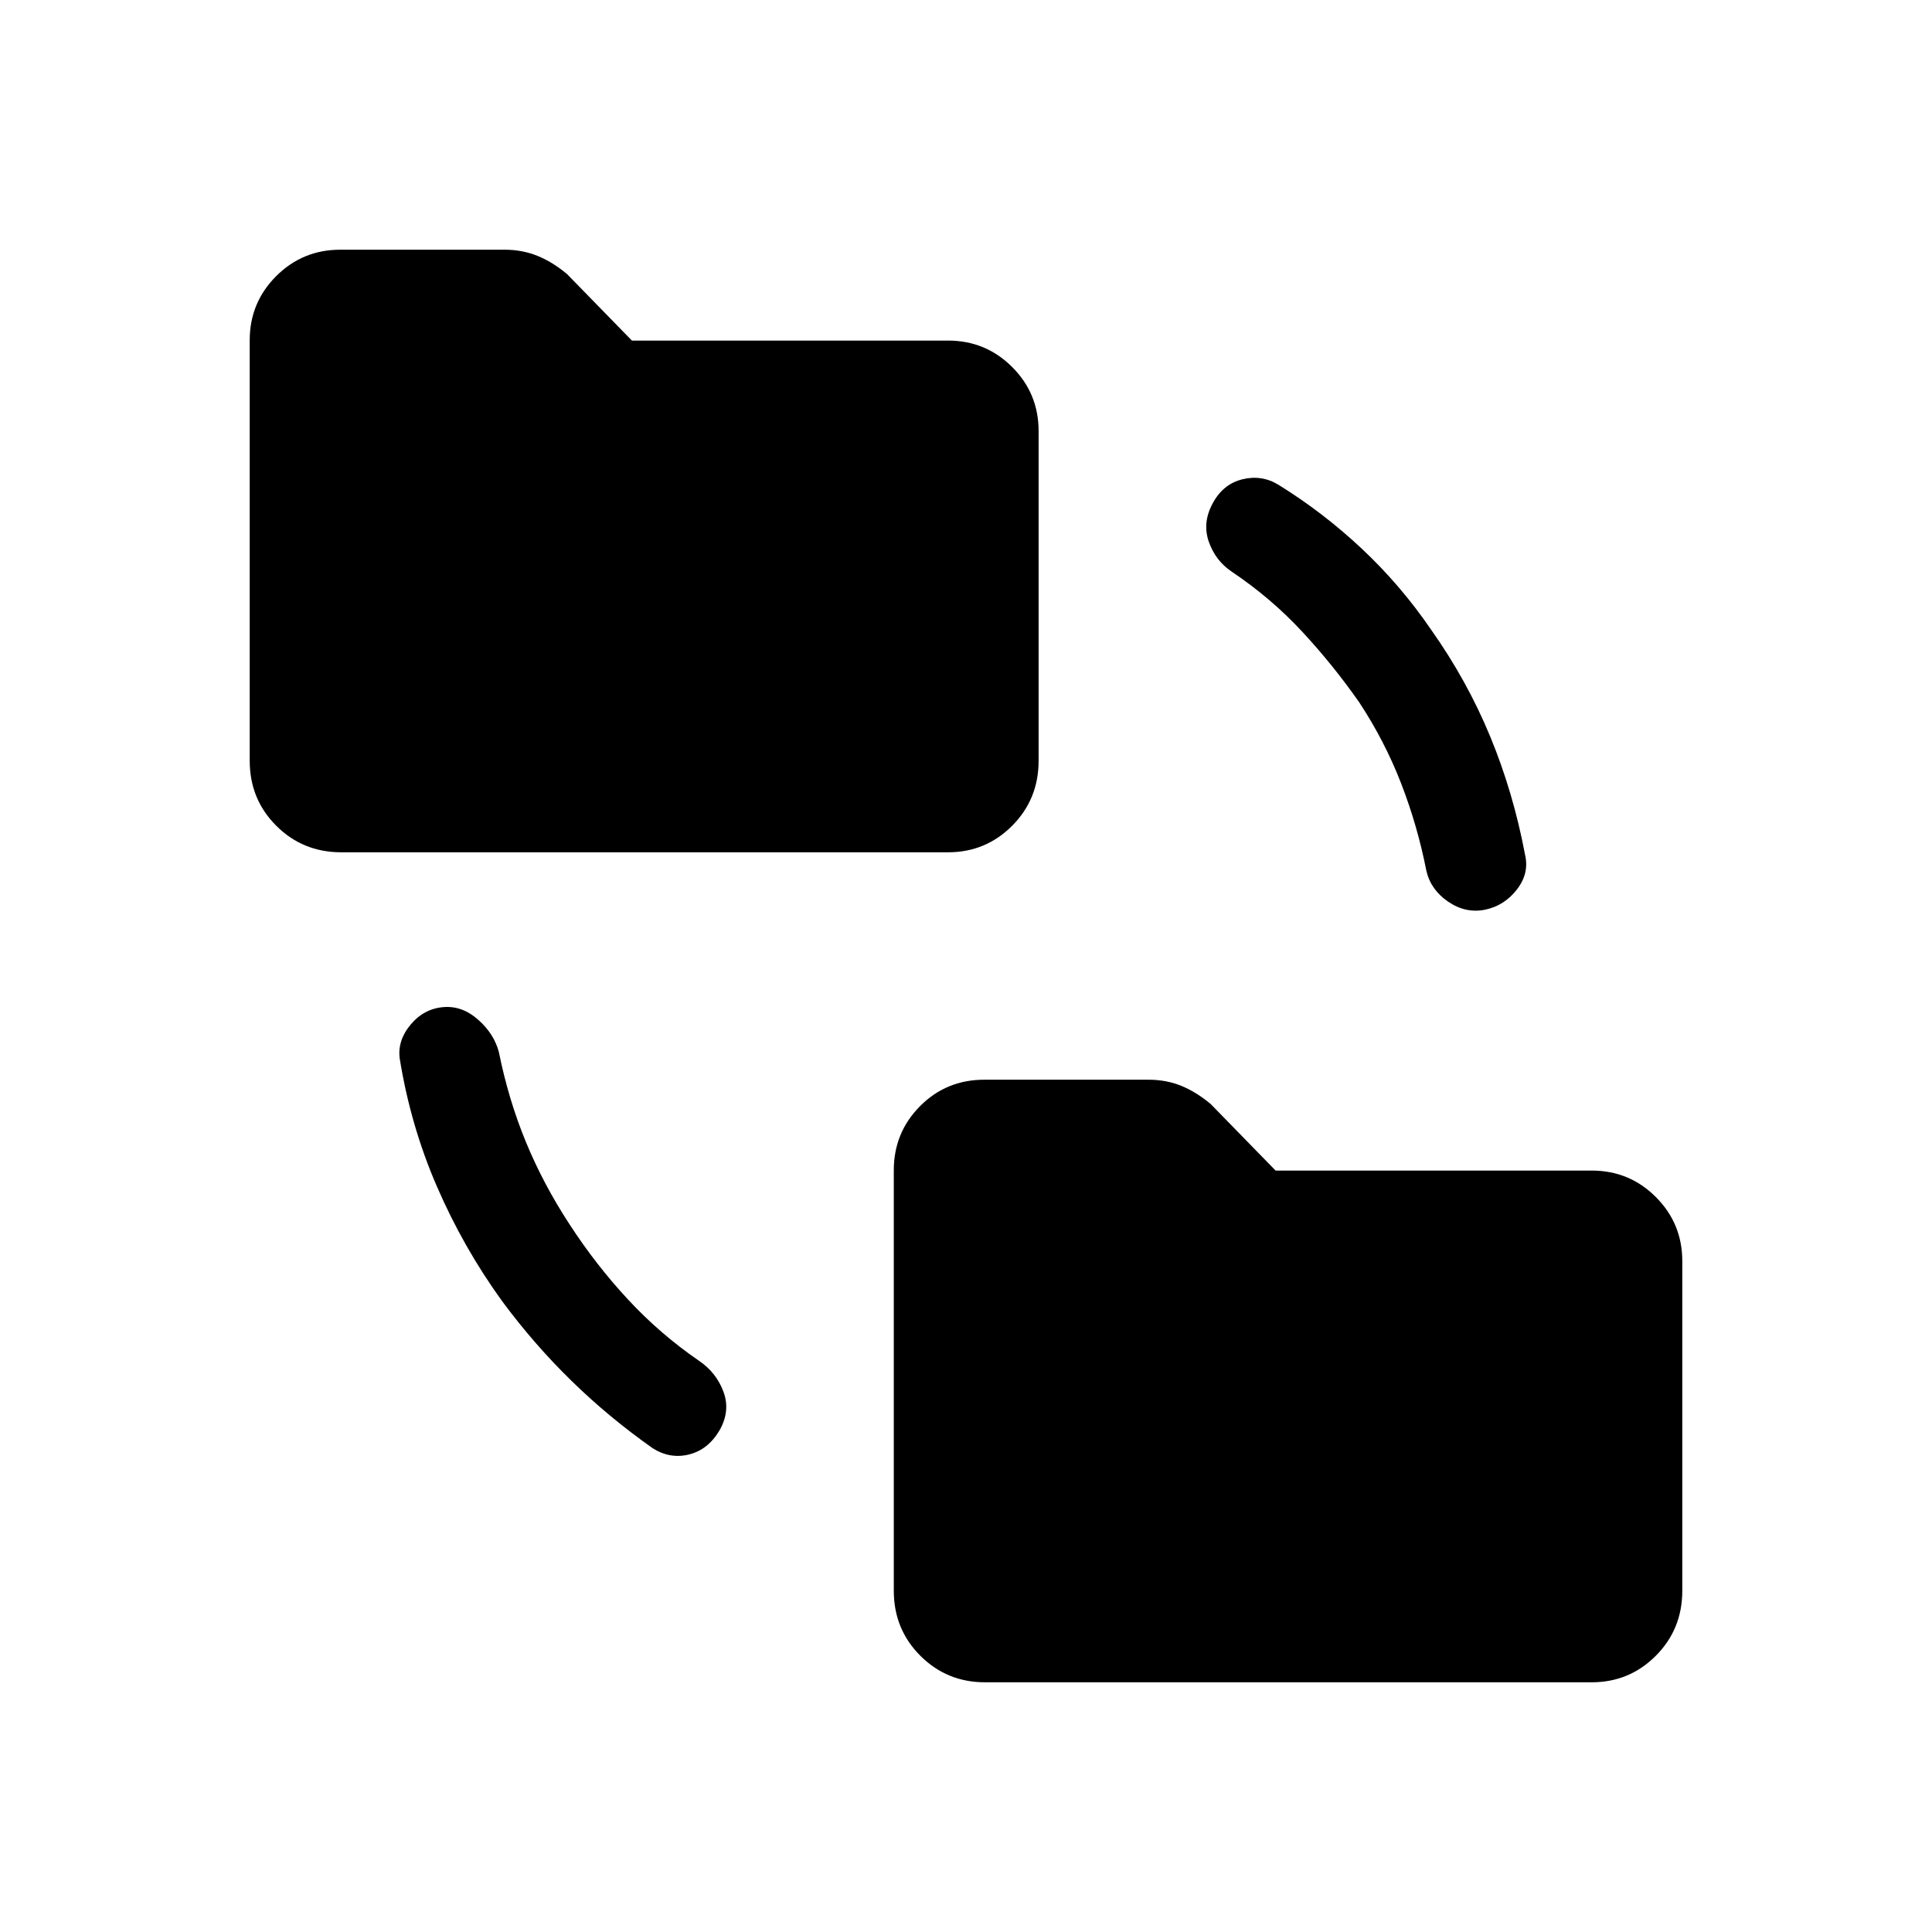 <svg xmlns="http://www.w3.org/2000/svg" height="20" viewBox="0 -960 960 960" width="20"><path d="M249.5-313.46q-19.25-26.62-32.41-57-13.17-30.39-18.51-63.81-1.04-8.96 5.59-16.77 6.64-7.81 16.29-8.54 9.27-.73 17.19 6.31 7.93 7.04 10.27 16.19 4.75 23.54 13.4 44.52 8.64 20.98 21.68 40.91 13.04 20.11 29 37.3 15.96 17.2 35.27 30.47 8.62 5.8 12.19 15.36 3.58 9.56-1.91 19.22-5.69 9.66-15.18 12.02-9.48 2.36-18.1-3.14-21.7-15.29-40.25-33.4-18.56-18.1-34.52-39.64Zm239.92 189.38q-18.92 0-32.11-13.19-13.19-13.19-13.19-32.31V-378.5q0-18.72 13.04-31.86 13.05-13.14 31.96-13.14h81.49q8.87 0 16.3 3.02 7.44 3.02 14.67 9.06l32.26 33.07h157.08q18.72 0 31.86 13.15 13.14 13.14 13.14 31.85v163.77q0 19.12-13.14 32.31-13.14 13.19-31.86 13.19h-301.5ZM169.58-536.5q-19.12 0-32.31-13.19-13.19-13.19-13.19-32.31v-208.92q0-18.72 13.14-31.86t31.86-13.14h81.69q8.68 0 16.2 3.02 7.53 3.02 14.76 9.06l32.26 33.07h157.09q18.71 0 31.86 13.14 13.14 13.14 13.14 31.86V-582q0 19.12-13.14 32.31-13.15 13.19-31.86 13.19h-301.5Zm505.8-74.54q-13.03-18.61-28.45-35.22-15.42-16.6-34.93-29.71-8.08-5.45-11.37-14.91-3.28-9.47 2.02-19.13 5.11-9.47 14.69-11.83 9.58-2.35 17.89 2.71 22.32 13.8 41.56 31.89 19.25 18.09 34.32 40.13 17.85 25.23 29.37 53.1 11.52 27.88 17.35 58.92 2.09 9.14-4.12 17.12-6.21 7.97-15.67 9.97-9.66 2-18.37-3.9-8.71-5.91-10.91-15.38-4.38-22.37-12.55-43.45-8.17-21.08-20.83-40.31Z"/></svg>